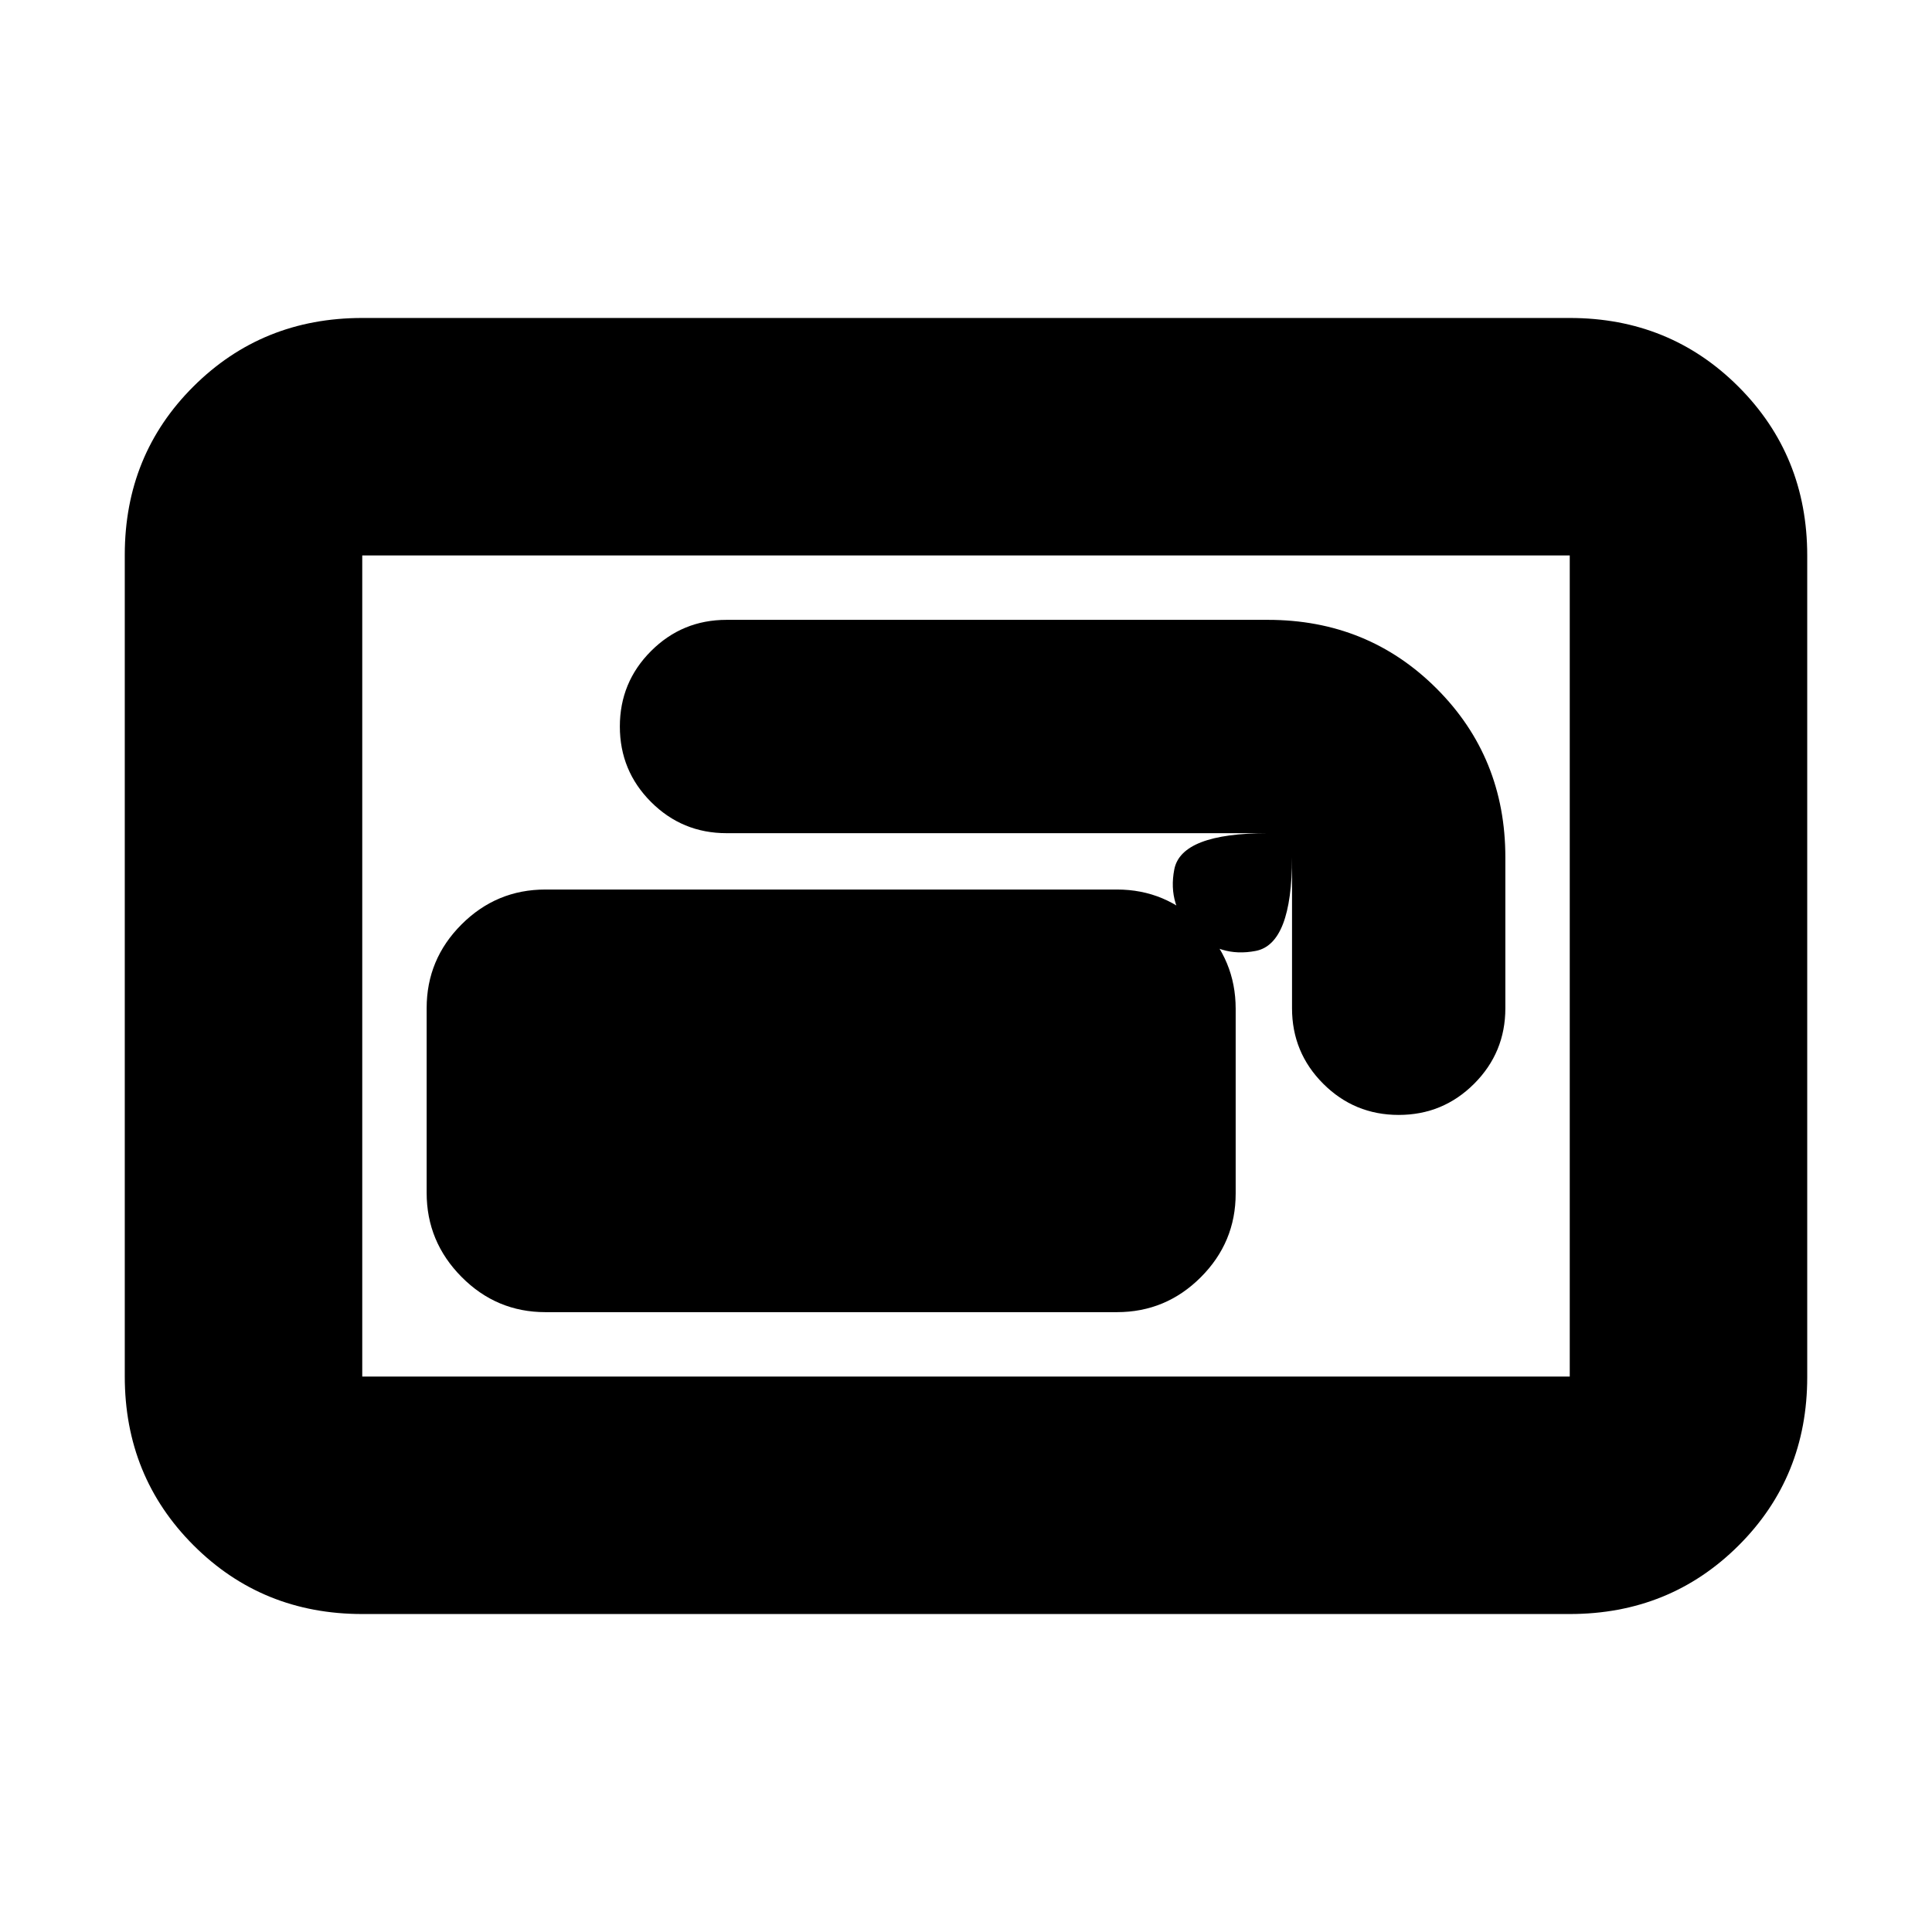 <svg xmlns="http://www.w3.org/2000/svg" height="20" viewBox="0 -960 960 960" width="20"><path d="M271-308h284q24.3 0 41.65-17.33Q614-342.66 614-366.93v-91.8q0-24.27-17.35-41.77Q579.3-518 555-518H271q-24.3 0-41.65 17.33Q212-483.34 212-459.07v91.8q0 24.27 17.35 41.77Q246.7-308 271-308Zm37-291q0 22 15.5 37.5T361-546h269q-43 0-46.5 18t9.5 31q13 13 31 9.5t18-46.5v75q0 22 15.5 37.5T695-406q22 0 37.5-15.5T748-459v-75q0-49.7-34.15-83.85Q679.7-652 630-652H361q-22 0-37.5 15.5T308-599ZM180-158q-49.7 0-83.85-34.16Q62-226.32 62-276.04v-408.24Q62-734 96.15-768T180-802h600q49.7 0 83.85 34.16Q898-733.68 898-683.96v408.24Q898-226 863.85-192T780-158H180Zm0-118h600v-408H180v408Zm0 0v-408 408Z"/></svg>